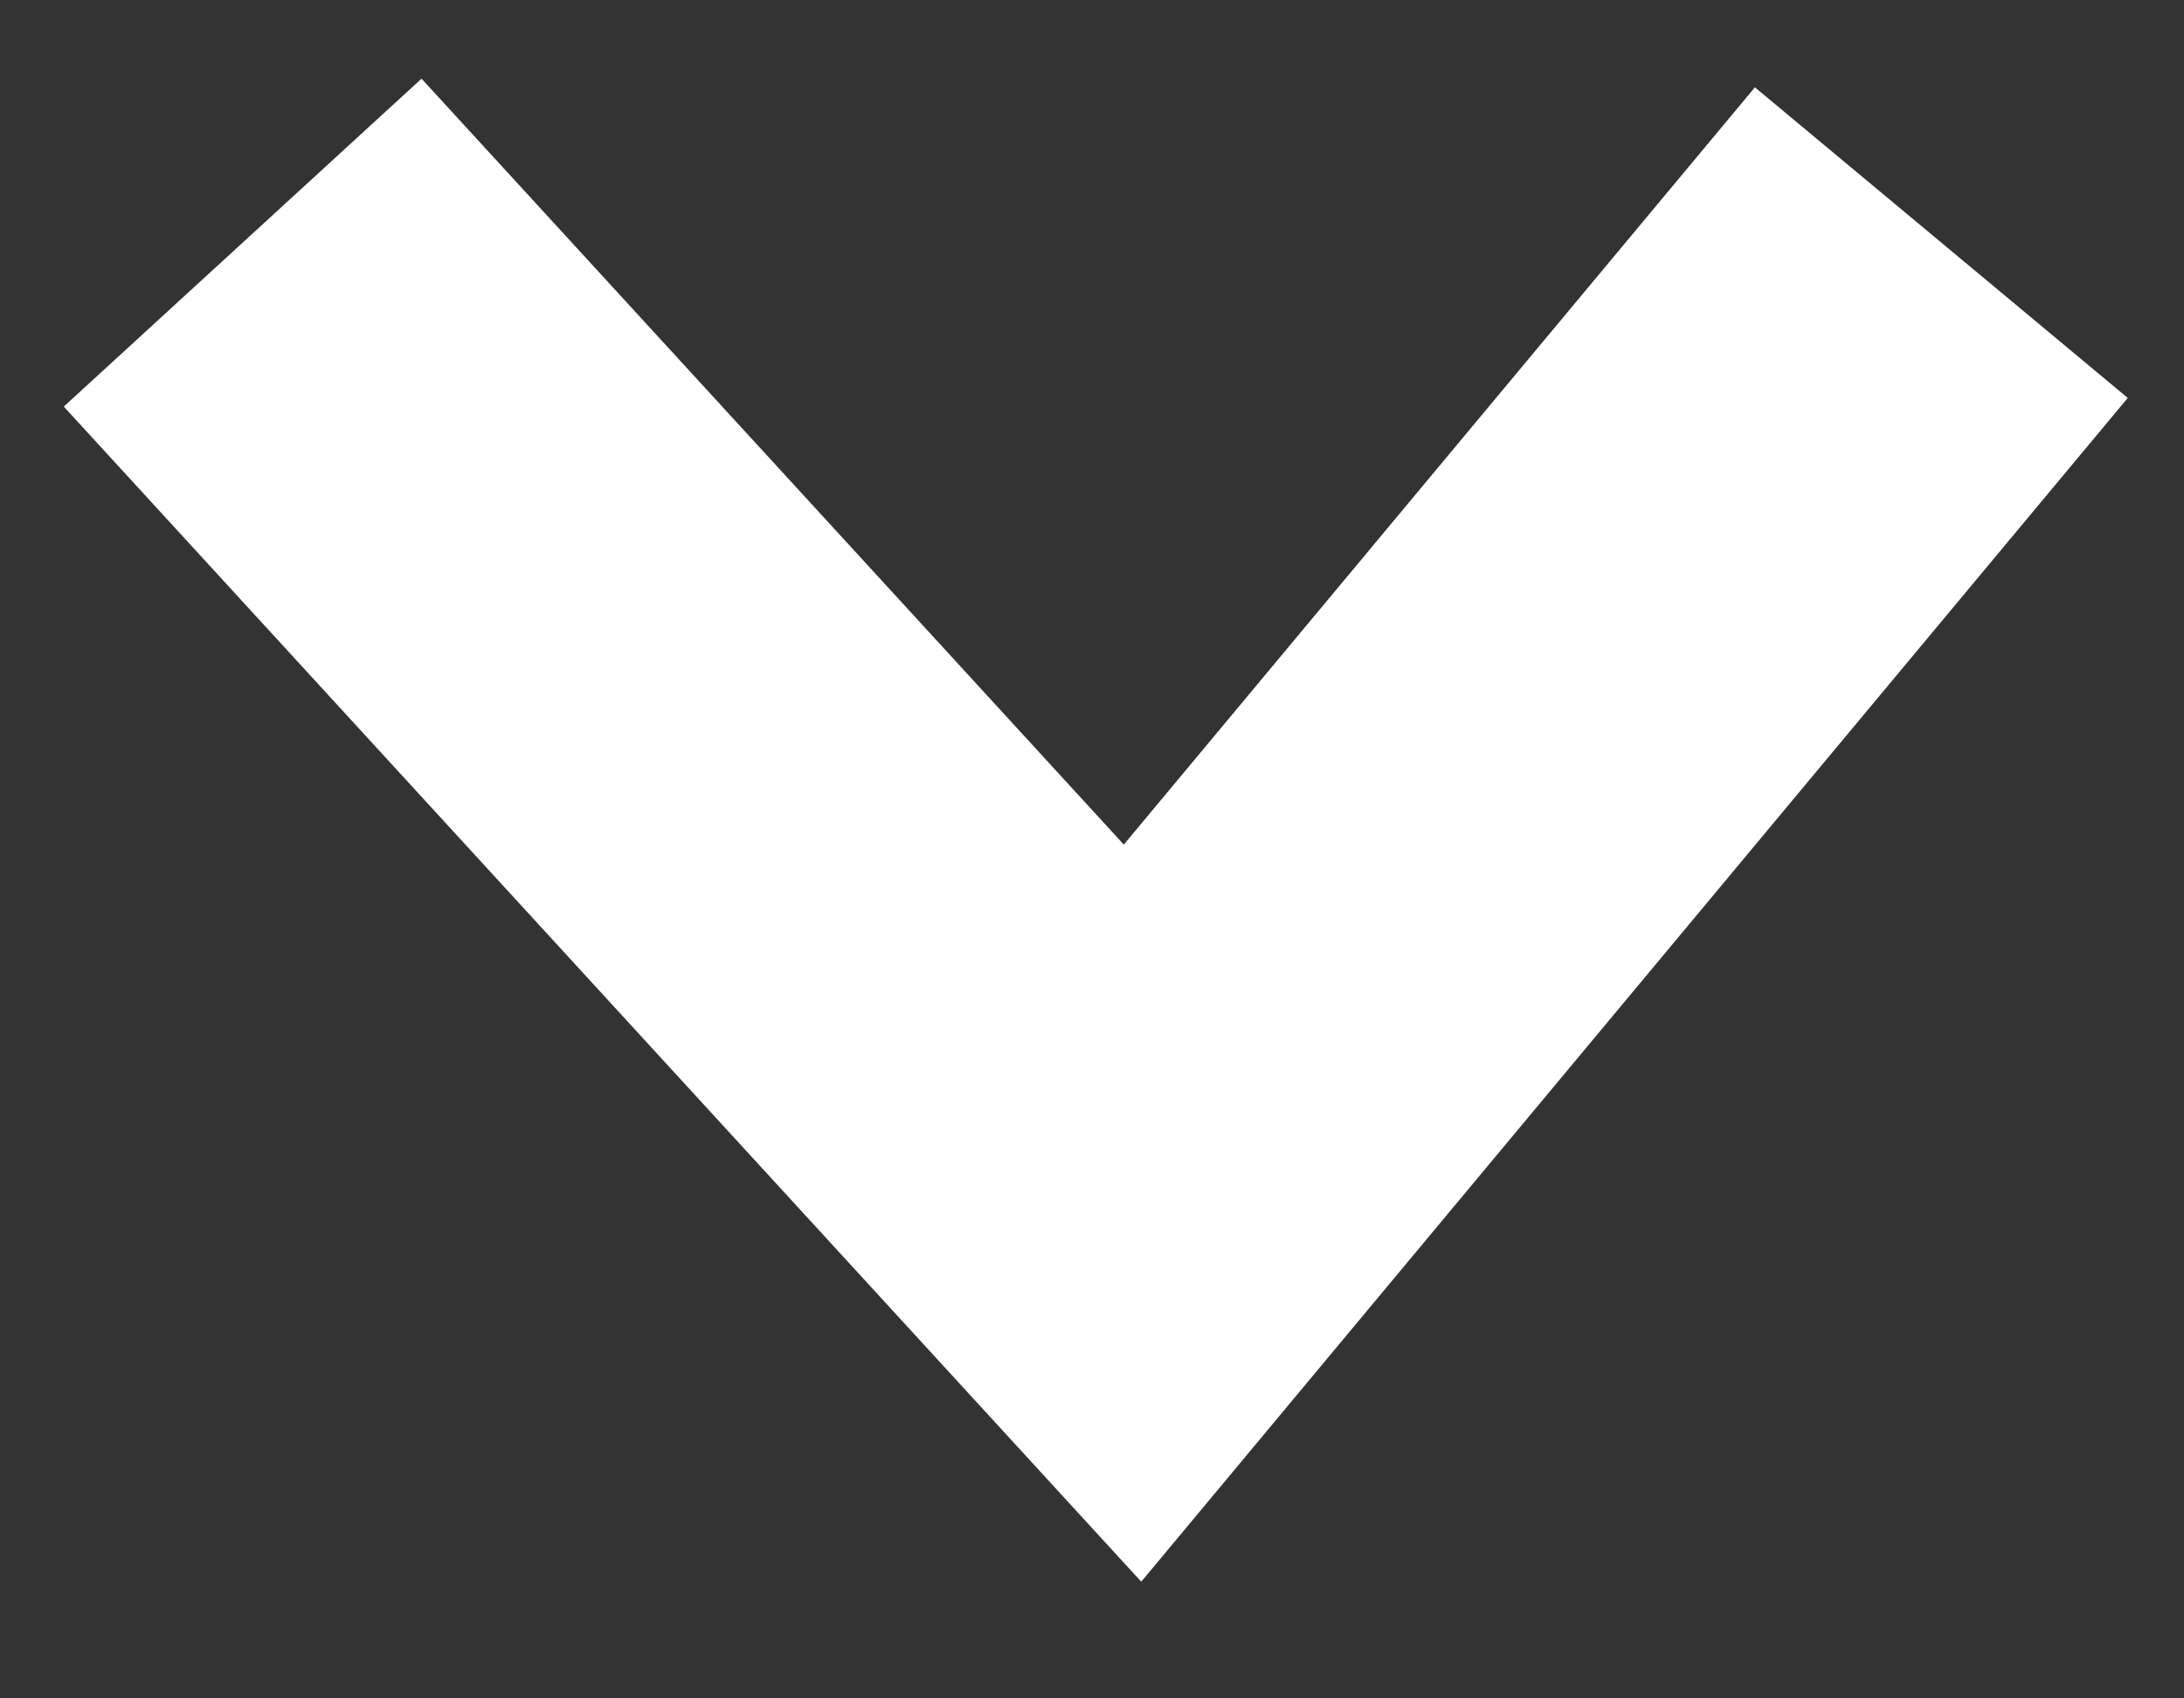 <svg width="9" height="7" viewBox="0 0 9 7" fill="none" xmlns="http://www.w3.org/2000/svg">
<rect x="0" y="0" width="9" height="7" fill="#333333" stroke="none"/>
<path id="Vector 1" d="M1 1L4.667 5L8 1" stroke="white" stroke-width="2"/>
</svg>
